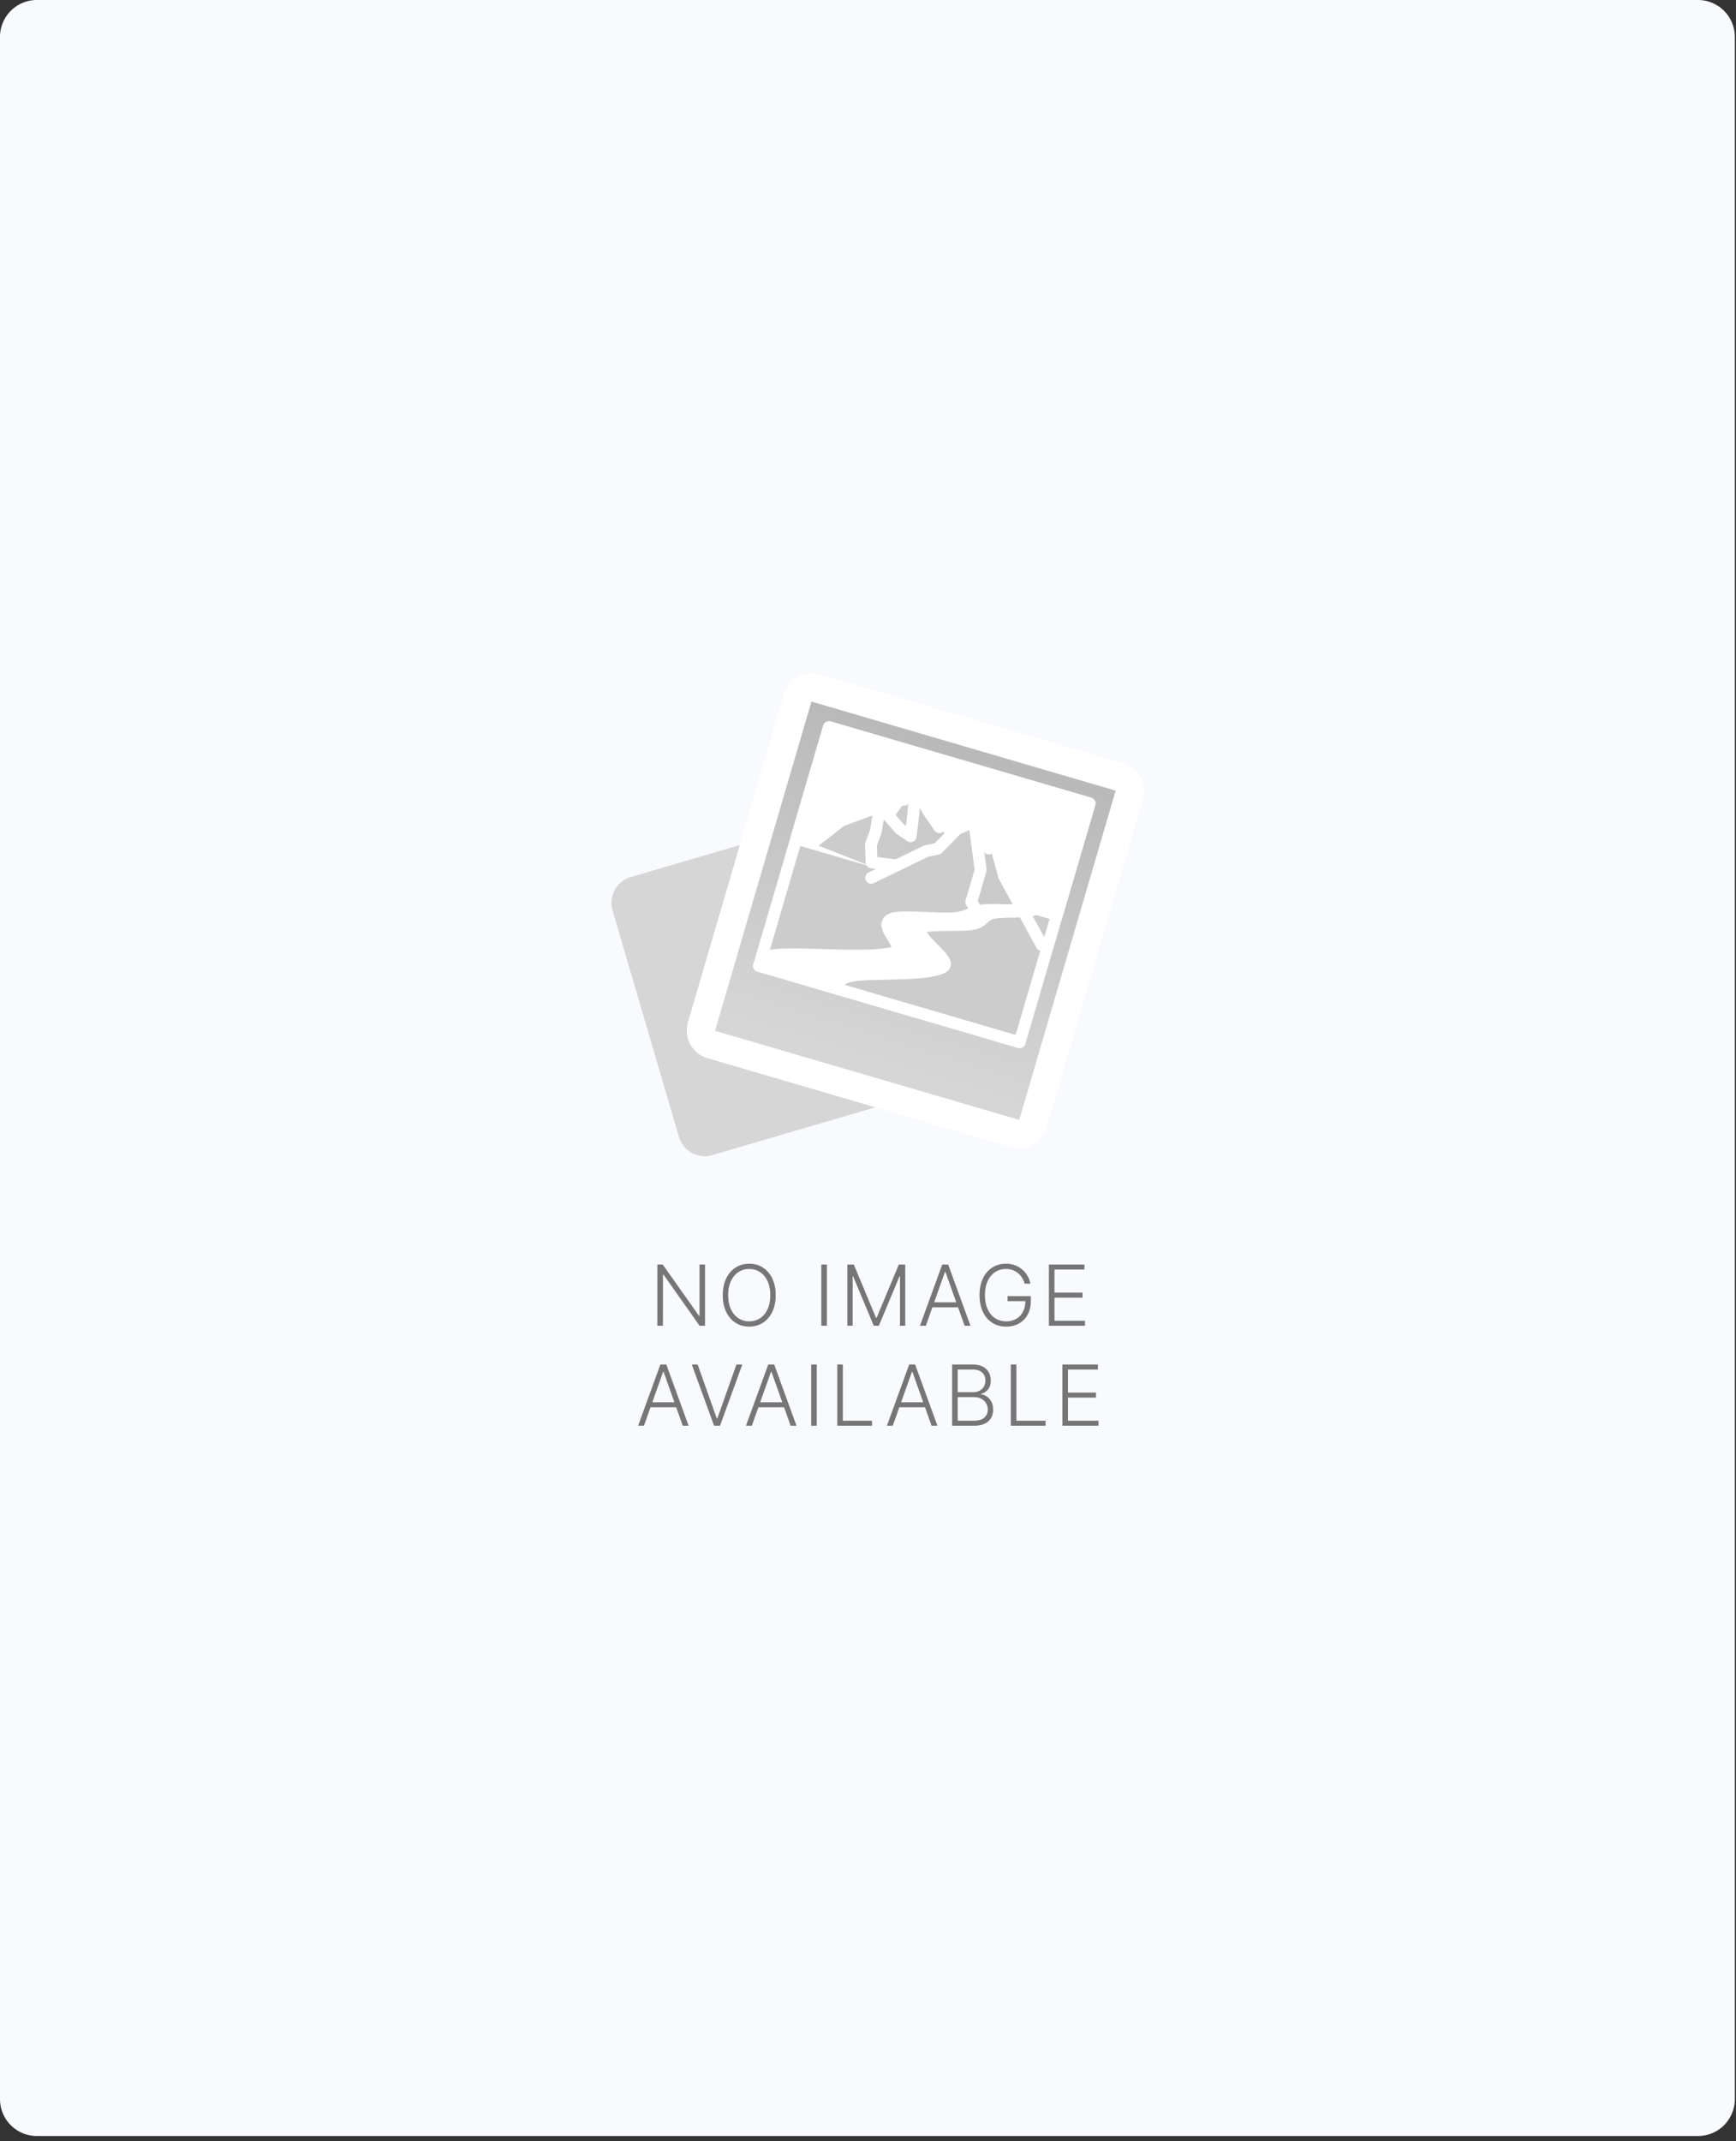 <svg width="330" height="407" viewBox="0 0 330 407" fill="none" xmlns="http://www.w3.org/2000/svg"><rect x="0" y="0" width="330" height="407" fill="#333333" stroke="none"/><g clip-path="url(#a)"><path d="M322.766 0H7.014A7.014 7.014 0 0 0 0 7.014v391.982a7.014 7.014 0 0 0 7.014 7.014h315.752a7.014 7.014 0 0 0 7.014-7.014V7.014A7.014 7.014 0 0 0 322.766 0Z" fill="#F8FAFD"/><path d="m158.289 155.448-38.383 11.256a5.11 5.11 0 0 0-3.467 6.344l12.622 43.046a5.112 5.112 0 0 0 6.345 3.467l38.383-11.255a5.112 5.112 0 0 0 3.467-6.345l-12.622-43.045a5.113 5.113 0 0 0-6.345-3.468Z" fill="#D6D6D6"/><path d="m212.739 147.663-57.636-16.877a2.799 2.799 0 0 0-3.472 1.9l-18.269 62.392a2.798 2.798 0 0 0 1.899 3.472l57.636 16.877a2.799 2.799 0 0 0 3.472-1.899l18.27-62.393a2.799 2.799 0 0 0-1.9-3.472Z" fill="url(#b)" stroke="#fff" stroke-width="5.398" stroke-linecap="round" stroke-linejoin="round"/><path fill-rule="evenodd" clip-rule="evenodd" d="m157.574 138.207 49.545 14.507-13.293 45.398-49.545-14.508 13.293-45.397Z" fill="#CCC" stroke="#fff" stroke-width="2.257" stroke-linecap="round" stroke-linejoin="round"/><path fill-rule="evenodd" clip-rule="evenodd" d="m157.574 138.207 49.545 14.507-6.204 21.186-49.544-14.508 6.203-21.185Z" fill="#fff" stroke="#fff" stroke-width="2.257" stroke-linecap="round" stroke-linejoin="round"/><path fill-rule="evenodd" clip-rule="evenodd" d="m154.397 160.278 5.462-4.265 7.44-2.767 1.054 2.343 2.516-3.501.915-.058 2.177-2.453 12.841 23.476" fill="#CCC"/><path d="m154.397 160.278 5.462-4.265 7.44-2.767 1.054 2.343 2.516-3.501.915-.058 2.177-2.453 12.841 23.476" stroke="#fff" stroke-width="2.257" stroke-linecap="round" stroke-linejoin="round"/><path fill-rule="evenodd" clip-rule="evenodd" d="M173.961 149.577a93.128 93.128 0 0 1-.864 9.373l-2.015-1.374-3.782-4.33-.835 4.841-.895 2.453.117 3.361 7.73.976 9.105.351-2.535-9.224-1.419 1.22-2.083-3.033-2.524-4.614Z" fill="#CACACA" stroke="#fff" stroke-width="2.257" stroke-linecap="round" stroke-linejoin="round"/><path fill-rule="evenodd" clip-rule="evenodd" d="m165.617 166.85 10.461-5.09 2.153-.43 3.691-3.759 3.258-1.423 12.842 23.476" fill="#CCC"/><path d="m165.617 166.85 10.461-5.09 2.153-.43 3.691-3.759 3.258-1.423 12.842 23.476" stroke="#fff" stroke-width="2.257" stroke-linecap="round" stroke-linejoin="round"/><path fill-rule="evenodd" clip-rule="evenodd" d="m185.18 156.148 1.236 9.225-1.779 6.075 1.69 2.627a8.567 8.567 0 0 1 2.729-.921c1.702-.269 3.438-.019 5.161.019.699.015 1.416-.007 2.07-.256.166-.064.327-.141.481-.232l-3.027-.886-2.889-5.288-1.567-5.817-1.296.589-2.809-5.135Z" fill="#CACACA" stroke="#fff" stroke-width="2.257" stroke-linecap="round" stroke-linejoin="round"/><path fill-rule="evenodd" clip-rule="evenodd" d="M159.413 188.035c.242-.981-.369-2.037 2.634-2.588 3.685-.676 13.761.099 17.121-1.557 2.487-1.224-5.991-5.88-3.805-7.584.991-.773 6.545-.271 9.181-.628 2.499-.338 2.113-1.55 4.054-2.096 1.875-.527 7.479.024 8.169-.897-1.361.754-7.546.025-9.965.368-2.553.362-2.755 1.377-5.858 1.514-3.343.149-9.6-.559-11.263.045-3.483 1.266 3.469 5.682-.138 6.531-4.885 1.151-16.345-.044-21.35.321-3.459.251-3.39.951-3.913 2.14" fill="#fff"/><path d="M159.413 188.035c.242-.981-.369-2.037 2.634-2.588 3.685-.676 13.761.099 17.121-1.557 2.487-1.224-5.991-5.88-3.805-7.584.991-.773 6.545-.271 9.181-.628 2.499-.338 2.113-1.55 4.054-2.096 1.875-.527 7.479.024 8.169-.897-1.361.754-7.546.025-9.965.368-2.553.362-2.755 1.377-5.858 1.514-3.343.149-9.6-.559-11.263.045-3.483 1.266 3.469 5.682-.138 6.531-4.885 1.151-16.345-.044-21.35.321-3.459.251-3.39.951-3.913 2.14" stroke="#fff" stroke-width="2.257" stroke-linecap="round" stroke-linejoin="round"/><path d="M134.021 240.364V252h-1.034l-6.875-9.744h-.091V252h-1.063v-11.636h1.029l6.898 9.755h.09v-9.755h1.046Zm13.433 5.818c0 1.212-.216 2.267-.647 3.165-.432.894-1.027 1.587-1.784 2.079-.754.489-1.622.733-2.603.733-.981 0-1.85-.244-2.608-.733-.753-.492-1.346-1.185-1.778-2.079-.428-.898-.642-1.953-.642-3.165s.214-2.265.642-3.159c.432-.898 1.026-1.591 1.784-2.08.758-.492 1.625-.738 2.602-.738.981 0 1.849.246 2.603.738.757.489 1.352 1.182 1.784 2.08.431.894.647 1.947.647 3.159Zm-1.034 0c0-1.042-.174-1.934-.522-2.676-.349-.747-.824-1.317-1.427-1.711-.602-.393-1.286-.59-2.051-.59a3.66 3.66 0 0 0-2.045.59c-.602.394-1.08.963-1.432 1.705-.348.742-.523 1.636-.523 2.682 0 1.041.175 1.934.523 2.676.349.742.824 1.312 1.426 1.71.602.394 1.286.591 2.051.591.765 0 1.449-.197 2.051-.591.607-.394 1.084-.962 1.432-1.704.349-.747.521-1.641.517-2.682Zm10.766-5.818V252h-1.062v-11.636h1.062Zm3.894 0h1.228l4.221 10.136h.102l4.222-10.136h1.227V252h-1v-9.392h-.091L167.063 252h-.966l-3.926-9.392h-.091V252h-1v-11.636ZM175.991 252h-1.114l4.233-11.636h1.137L184.48 252h-1.114l-3.648-10.256h-.079L175.991 252Zm.801-4.46h5.773v.954h-5.773v-.954Zm17.986-3.54a4.234 4.234 0 0 0-.466-1.085 3.502 3.502 0 0 0-.761-.892 3.32 3.32 0 0 0-1.04-.603 3.776 3.776 0 0 0-1.307-.215c-.757 0-1.435.197-2.034.59-.598.394-1.072.963-1.42 1.705-.345.742-.517 1.636-.517 2.682 0 1.041.174 1.934.523 2.676.348.742.825 1.312 1.431 1.71.61.394 1.307.591 2.091.591.716 0 1.349-.159 1.898-.477a3.287 3.287 0 0 0 1.284-1.364c.311-.591.462-1.293.455-2.108l.341.108h-3.728v-.954h4.421v.954c0 .993-.201 1.851-.603 2.574a4.231 4.231 0 0 1-1.653 1.676c-.701.394-1.506.591-2.415.591-1.015 0-1.903-.244-2.665-.733-.761-.492-1.354-1.185-1.778-2.079-.42-.898-.631-1.953-.631-3.165 0-.913.122-1.737.364-2.472.242-.735.585-1.363 1.028-1.886a4.529 4.529 0 0 1 1.586-1.199 4.79 4.79 0 0 1 2.022-.42c.637 0 1.218.1 1.745.301.53.2.996.477 1.397.829.406.349.737.752.995 1.21.261.455.437.94.528 1.455h-1.091Zm4.609 8v-11.636h6.75v.954h-5.688v4.381h5.33v.954h-5.33v4.392h5.801V252h-6.863Zm-76.976 19h-1.113l4.233-11.636h1.136L130.9 271h-1.114l-3.647-10.256h-.08L122.411 271Zm.801-4.46h5.773v.954h-5.773v-.954Zm9.406-7.176 3.636 10.255h.102l3.637-10.255h1.113L136.873 271h-1.136l-4.233-11.636h1.114Zm10.3 11.636h-1.114l4.233-11.636h1.136L151.406 271h-1.113l-3.648-10.256h-.08L142.918 271Zm.801-4.46h5.772v.954h-5.772v-.954Zm11.544-7.176V271h-1.062v-11.636h1.062ZM159.157 271v-11.636h1.062v10.681h5.546V271h-6.608Zm10.551 0h-1.113l4.233-11.636h1.136L178.197 271h-1.114l-3.647-10.256h-.08L169.708 271Zm.801-4.46h5.773v.954h-5.773v-.954Zm10.482 4.46v-11.636h3.926c.758 0 1.389.132 1.892.397.508.266.889.627 1.142 1.086.254.458.381.979.381 1.562 0 .485-.081.9-.244 1.244a2.213 2.213 0 0 1-.665.836c-.28.212-.593.365-.937.46v.091c.375.026.738.159 1.09.398.353.234.642.564.87.988.227.424.341.932.341 1.523 0 .587-.131 1.112-.392 1.574-.262.458-.663.82-1.205 1.085-.538.261-1.223.392-2.057.392h-4.142Zm1.063-.955h3.079c.898 0 1.561-.198 1.989-.596.432-.398.648-.898.648-1.5 0-.443-.108-.845-.324-1.205a2.286 2.286 0 0 0-.904-.863c-.386-.212-.841-.319-1.363-.319h-3.125v4.483Zm0-5.426h2.96c.458 0 .86-.094 1.204-.284.345-.189.614-.451.807-.784.193-.333.29-.714.29-1.142 0-.617-.201-1.119-.602-1.506-.402-.39-1-.585-1.796-.585h-2.863v4.301ZM192.151 271v-11.636h1.062v10.681h5.546V271h-6.608Zm9.8 0v-11.636h6.75v.954h-5.688v4.381h5.33v.954h-5.33v4.392h5.801V271h-6.863Z" fill="#767676"/></g><defs><linearGradient id="b" x1="191.025" y1="144.67" x2="172.601" y2="204.1" gradientUnits="userSpaceOnUse"><stop stop-color="#BABABA"/><stop offset="0" stop-color="#B9B9B9"/><stop offset="1" stop-color="#D6D6D6"/></linearGradient><clipPath id="a"><path fill="#fff" d="M0 0h329.78v406.01H0z"/></clipPath></defs></svg>